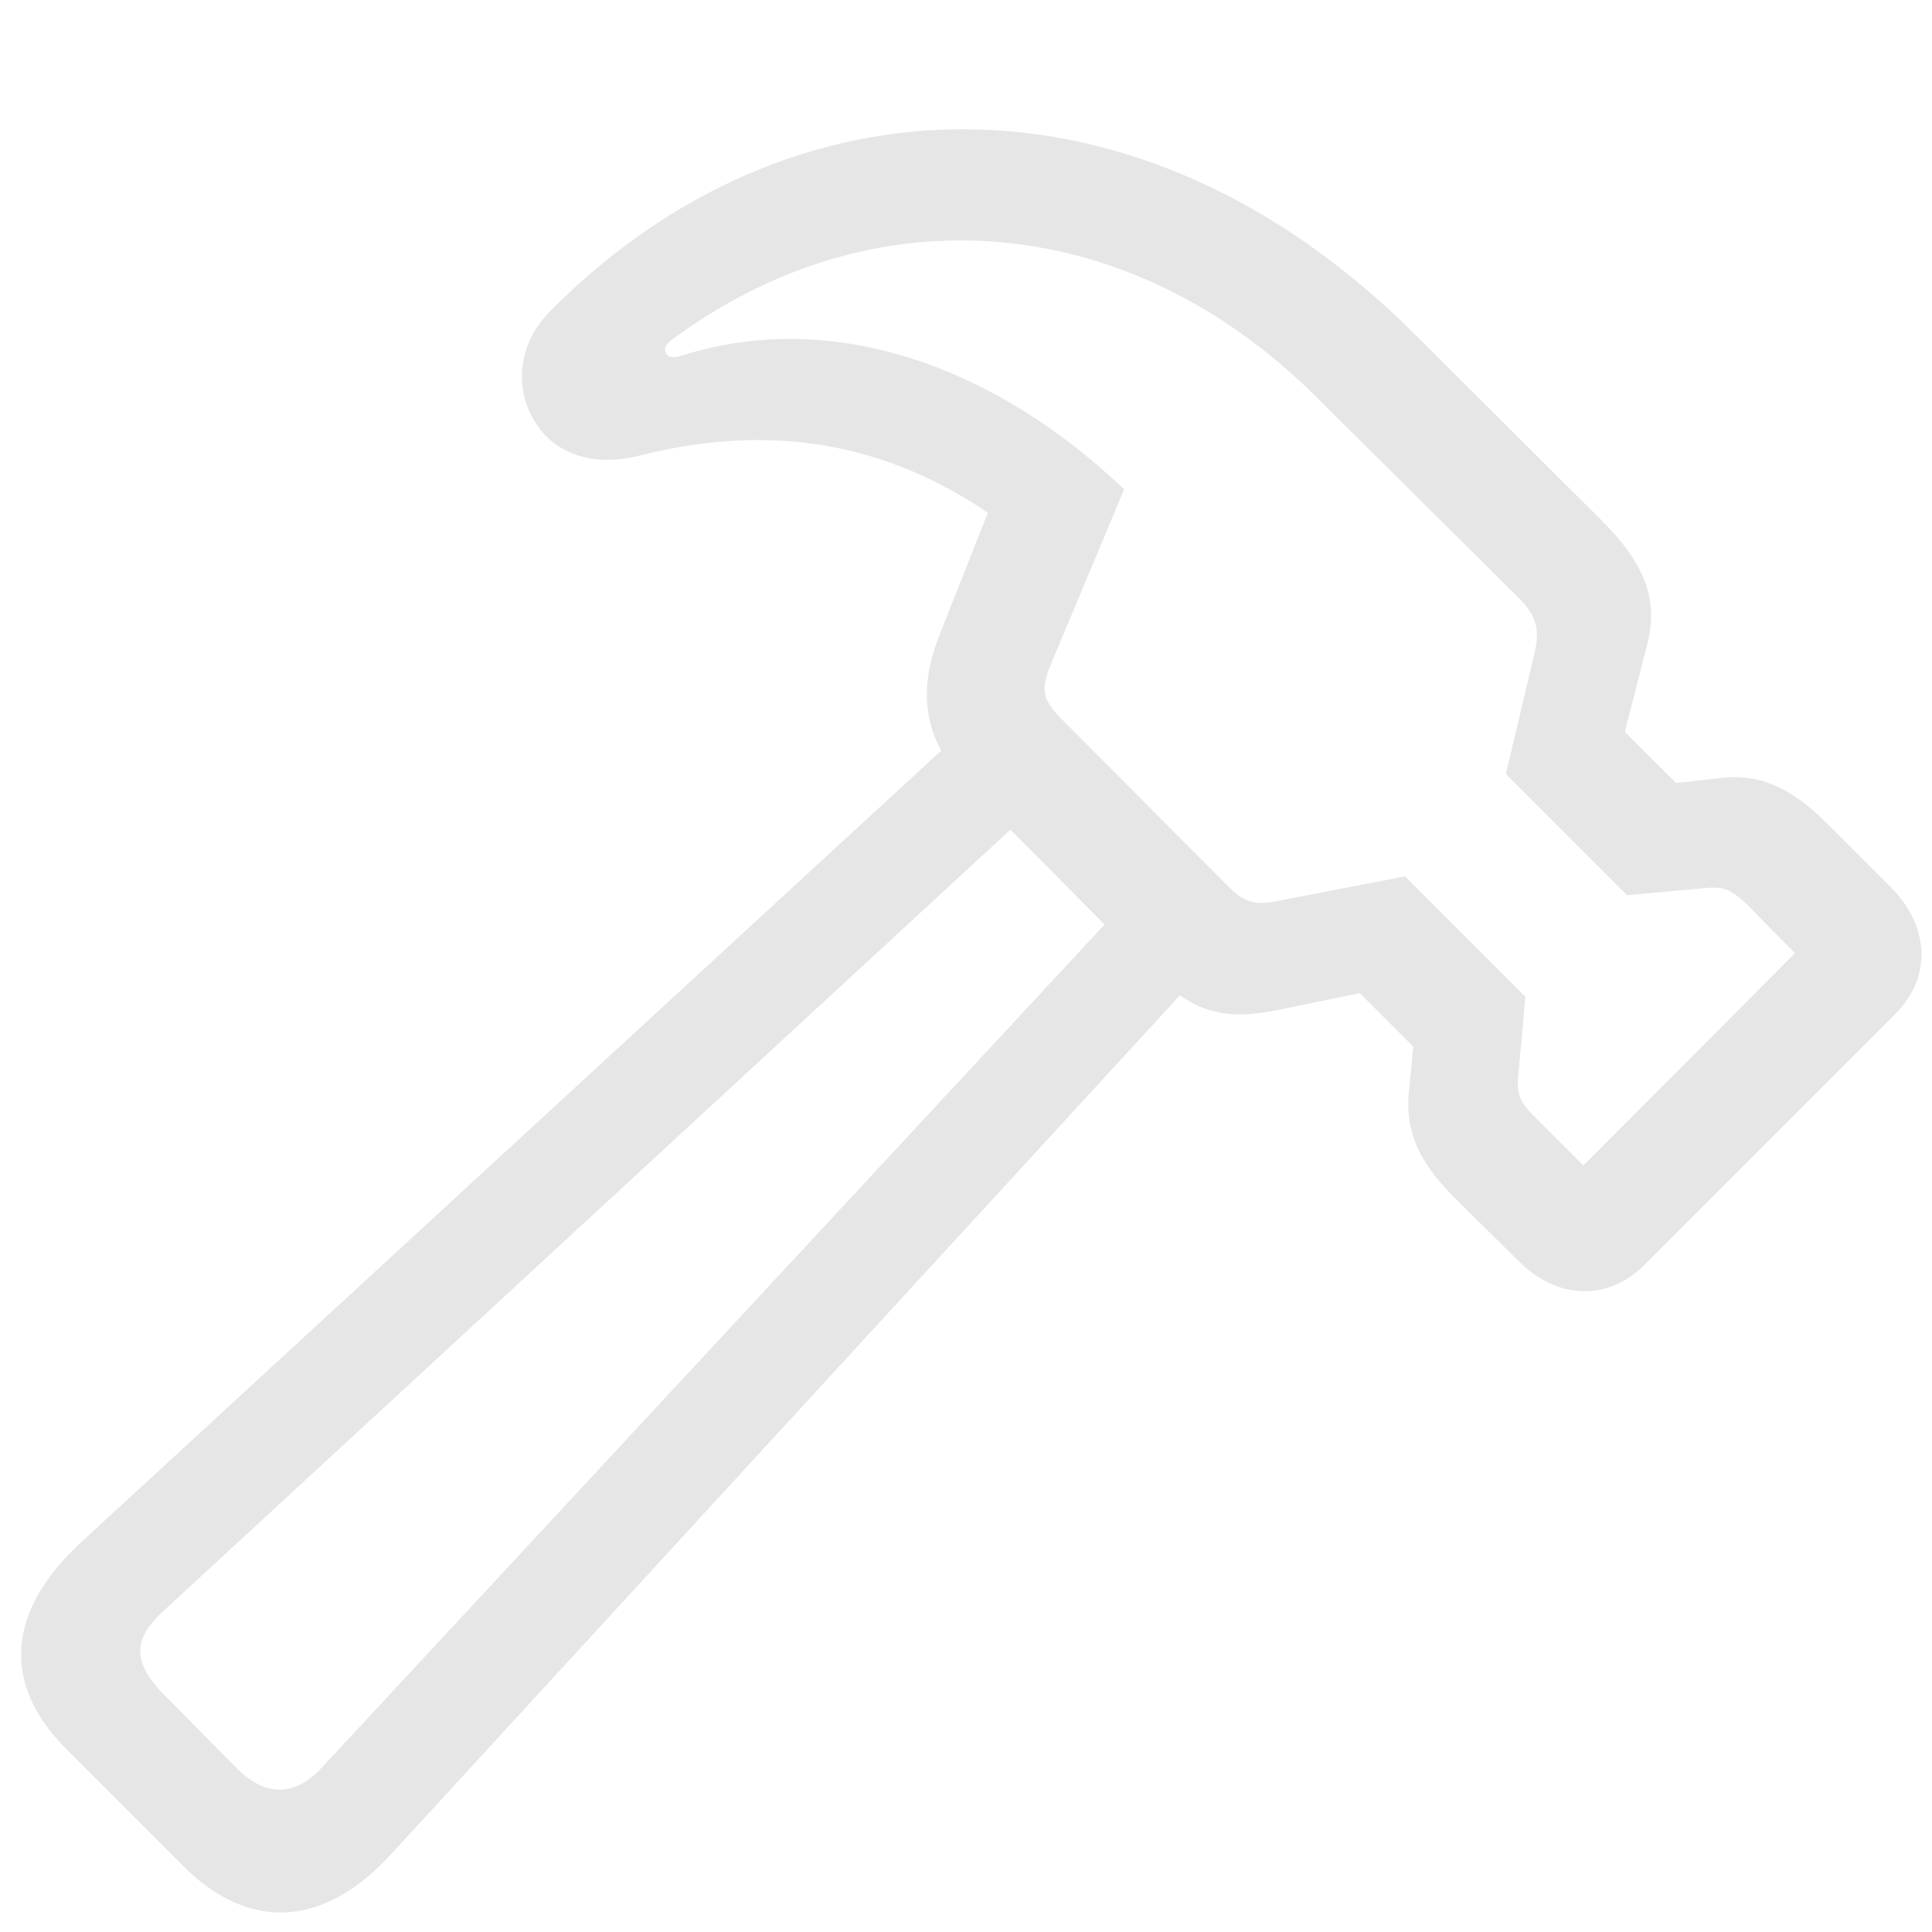 <?xml version="1.0" standalone="no"?><!DOCTYPE svg PUBLIC "-//W3C//DTD SVG 1.1//EN" "http://www.w3.org/Graphics/SVG/1.1/DTD/svg11.dtd">
<svg t="1674891830296" class="icon" viewBox="0 0 1024 1024" version="1.1" xmlns="http://www.w3.org/2000/svg"
     p-id="20043"
     width="200" height="200"><path d="M35.109 927.031l63.067 63.049c34.706 33.92 74.222 31.122 109.349-7.589l417.829-454.93c17.152 11.977 33.097 11.575 52.663 7.589l42.697-8.777 28.343 28.343-2.011 21.138c-2.779 21.943 3.602 38.711 23.954 59.063l33.518 33.115c20.352 20.754 47.488 21.943 67.035 2.395l132.901-132.882c19.547-19.566 18.359-46.299-2.011-67.054l-33.518-33.518c-20.334-20.352-37.504-27.538-59.063-24.338l-21.541 2.377-27.136-27.118 11.977-46.702c5.577-23.131-0.402-41.893-25.545-66.633l-98.56-98.176c-144.878-144.055-330.423-139.666-457.326-11.575-17.573 17.554-19.163 41.509-7.991 59.063 9.179 15.177 28.727 24.338 55.461 17.554 61.861-15.543 123.721-10.77 184.375 30.336l-25.545 64.658c-9.582 23.936-8.777 43.483 0.805 61.44L42.697 817.701C4.389 853.175 0 891.886 35.127 927.013z m320.055-746.24c108.946-81.426 244.626-68.261 342.802 29.915l107.337 106.551c9.582 9.582 10.789 17.152 7.991 29.129l-15.159 63.854 64.238 64.256 39.131-3.602c11.557-1.189 15.141-0.402 24.722 8.777l25.143 25.545-112.128 112.53-25.545-25.527c-9.179-9.179-9.984-12.782-8.777-24.357l3.584-39.497-63.835-63.854-66.249 12.763c-11.575 2.395-17.554 2.395-27.538-7.57L562.286 380.709c-9.582-9.582-10.789-15.177-5.595-27.941l39.131-93.385c-65.463-62.647-152.064-97.371-235.465-70.619-3.584 1.189-5.979 0.384-7.186-1.207-1.189-1.993-1.189-3.986 2.011-6.766zM87.003 898.286c-20.352-20.352-13.166-32.731 0.384-45.111l448.165-413.44 49.883 50.286L170.789 936.631c-12.379 13.568-27.941 17.554-44.709 1.189z" p-id="20044" fill="#e6e6e6"></path></svg>